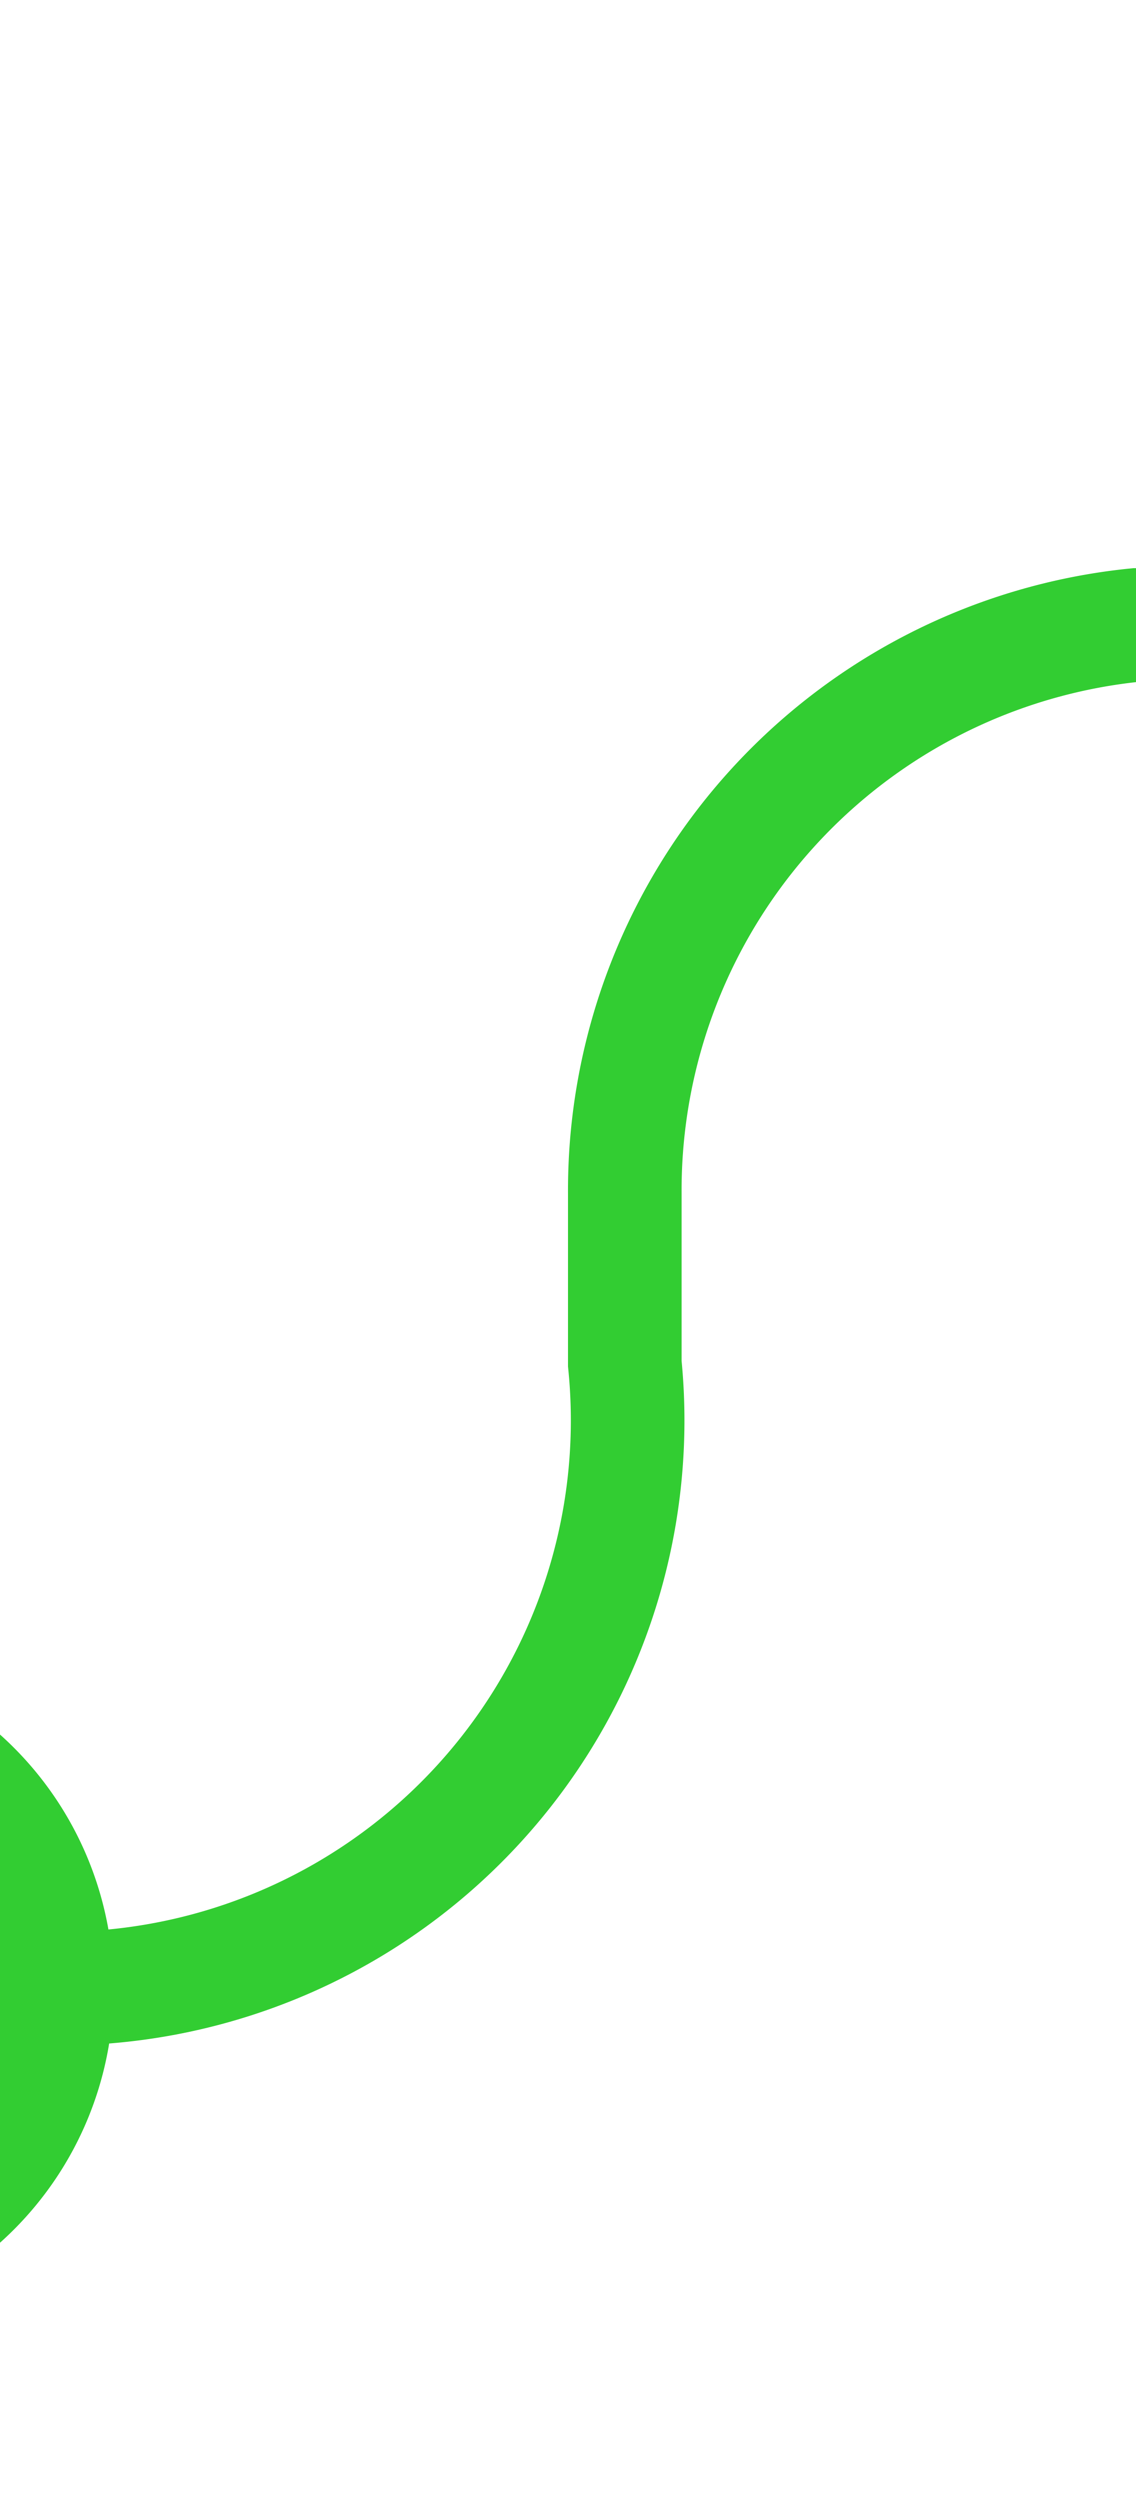 ﻿<?xml version="1.0" encoding="utf-8"?>
<svg version="1.1" xmlns:xlink="http://www.w3.org/1999/xlink" width="10px" height="22px" preserveAspectRatio="xMidYMin meet" viewBox="132 359  8 22" xmlns="http://www.w3.org/2000/svg">
  <path d="M 179 364.5  L 141 364.5  A 5 5 0 0 0 136.5 369.5 L 136.5 371  A 5 5 0 0 1 131.5 376.5 L 127 376.5  " stroke-width="1" stroke="#32cd32" fill="none" />
  <path d="M 129 373.5  A 3 3 0 0 0 126 376.5 A 3 3 0 0 0 129 379.5 A 3 3 0 0 0 132 376.5 A 3 3 0 0 0 129 373.5 Z " fill-rule="nonzero" fill="#32cd32" stroke="none" />
</svg>